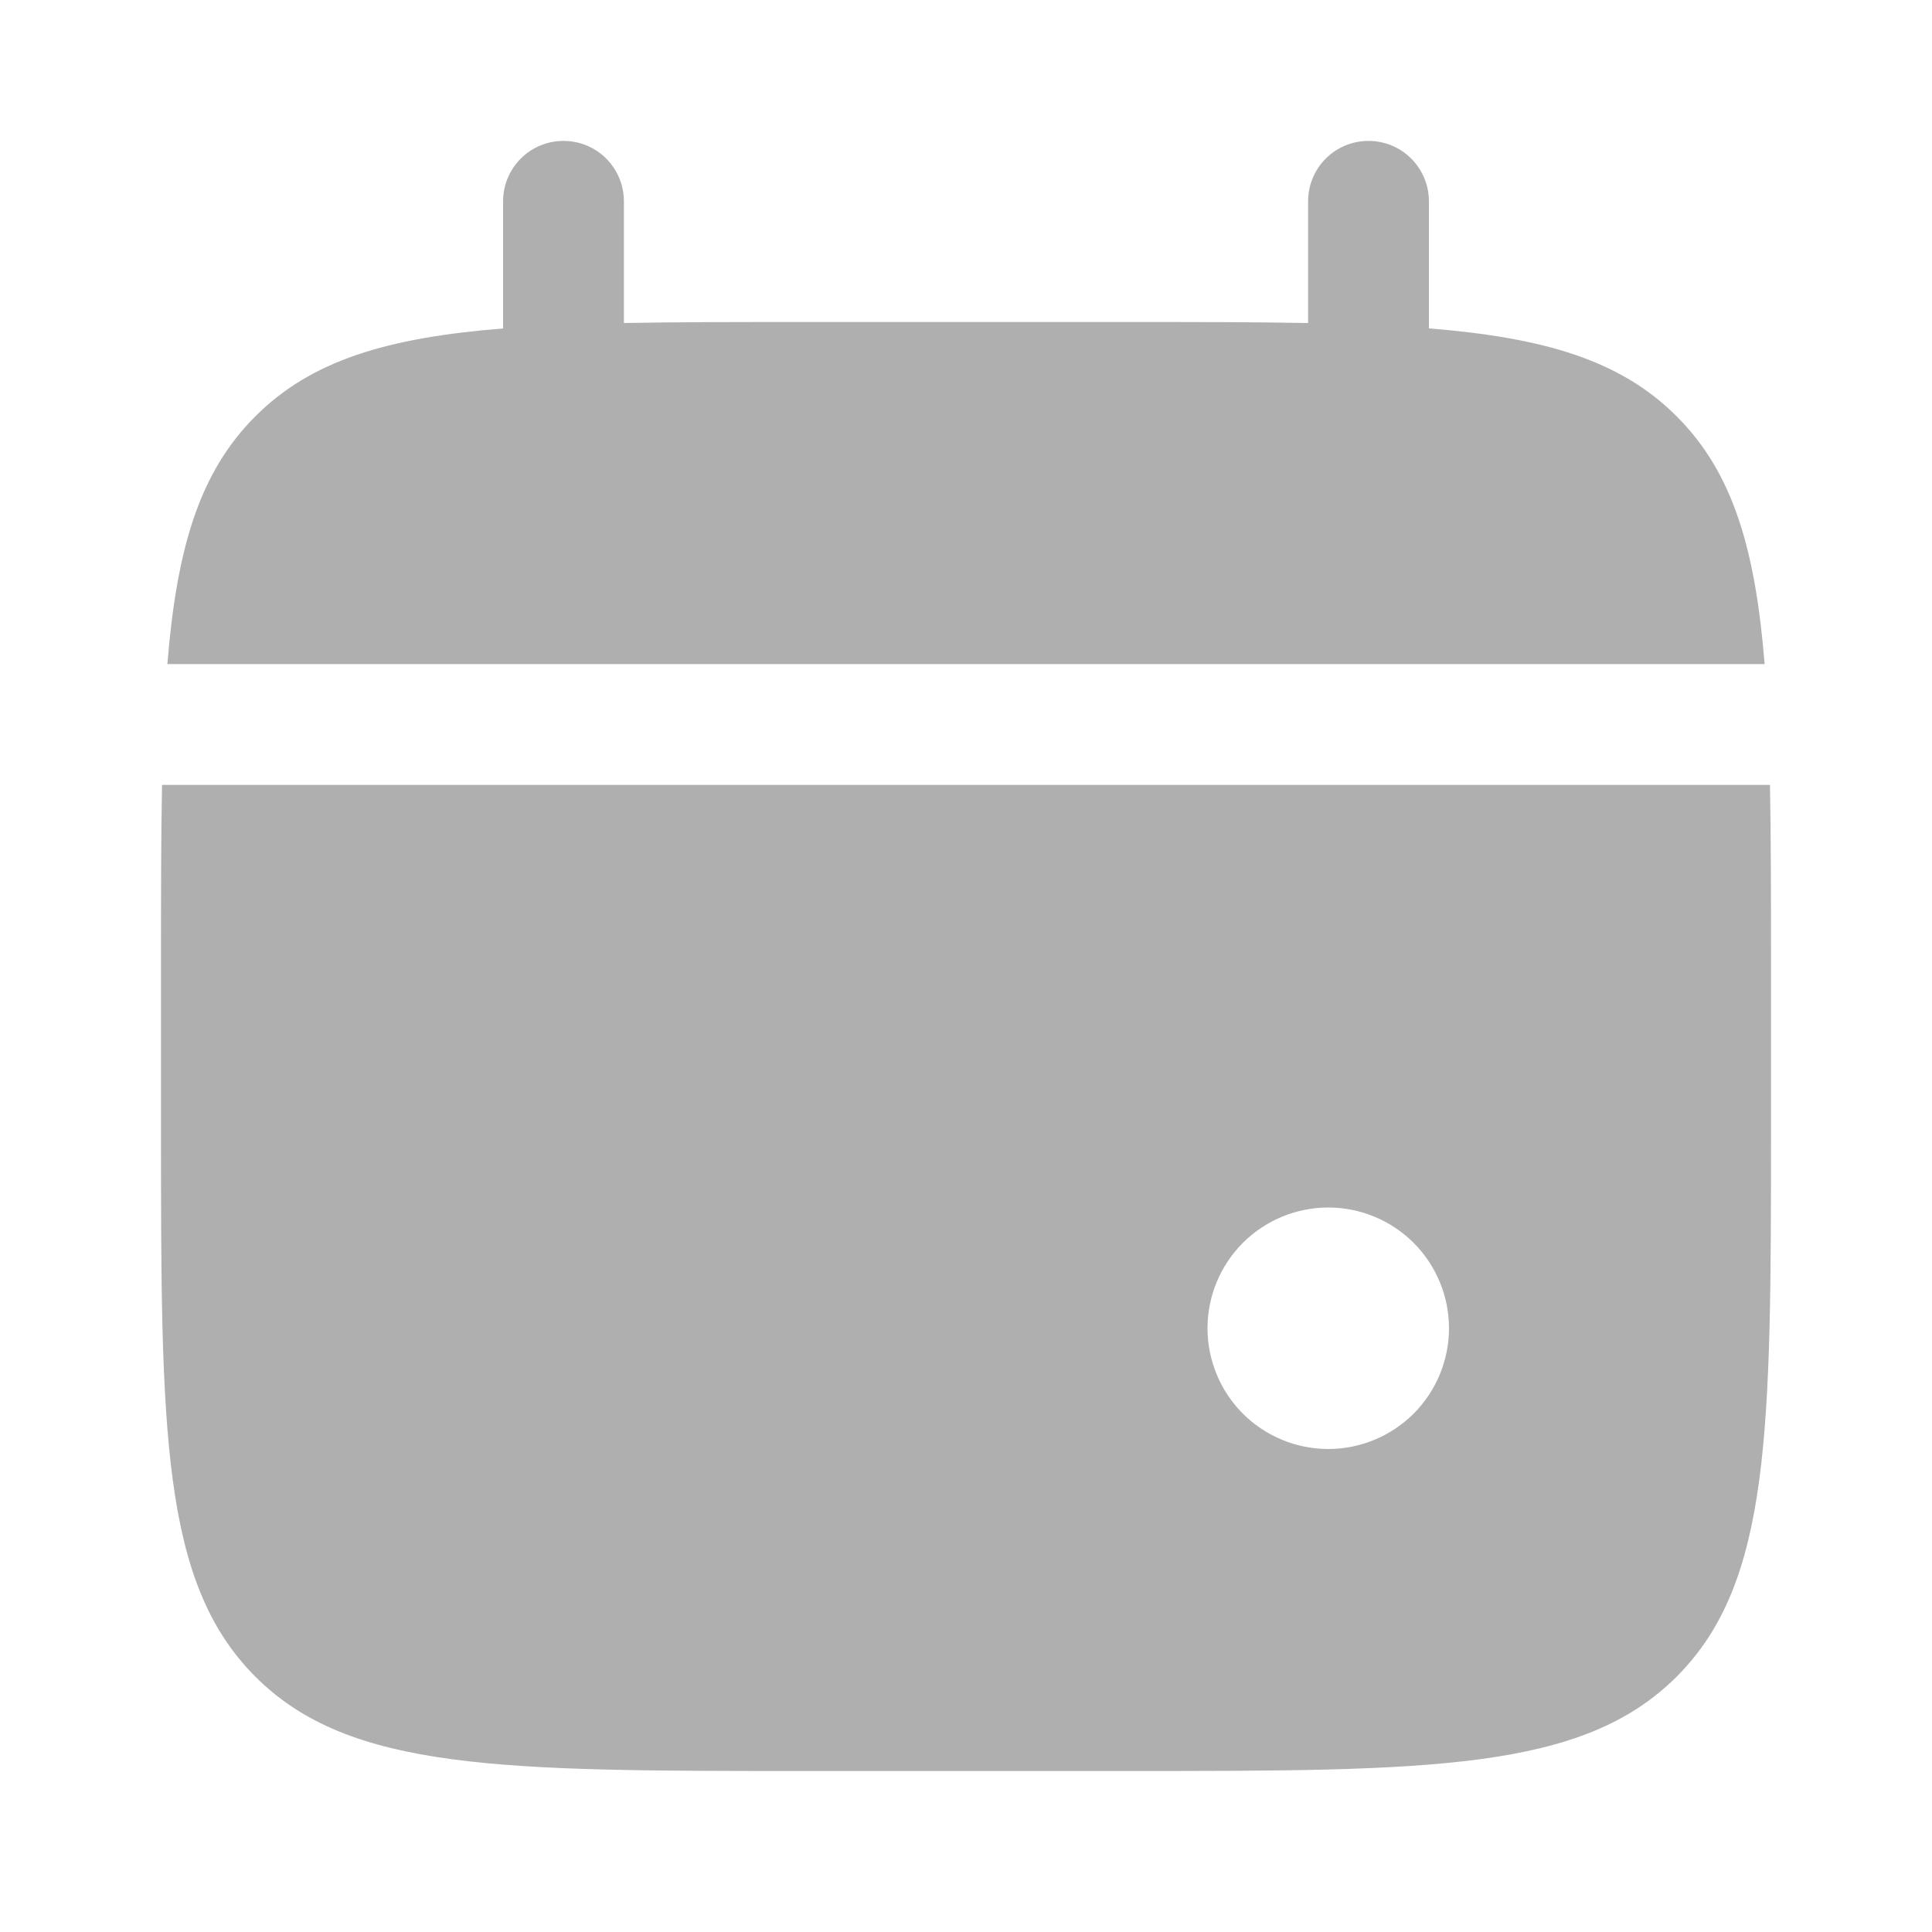 <svg width="30" height="30" viewBox="0 0 30 30" fill="none" xmlns="http://www.w3.org/2000/svg">
<path d="M9.688 3.125C9.688 2.876 9.589 2.638 9.413 2.462C9.237 2.286 8.999 2.188 8.75 2.188C8.501 2.188 8.263 2.286 8.087 2.462C7.911 2.638 7.812 2.876 7.812 3.125V5.1C6.013 5.244 4.832 5.596 3.965 6.465C3.096 7.332 2.744 8.514 2.599 10.312H27.401C27.256 8.512 26.904 7.332 26.035 6.465C25.168 5.596 23.986 5.244 22.188 5.099V3.125C22.188 2.876 22.089 2.638 21.913 2.462C21.737 2.286 21.499 2.188 21.25 2.188C21.001 2.188 20.763 2.286 20.587 2.462C20.411 2.638 20.312 2.876 20.312 3.125V5.016C19.481 5 18.549 5 17.5 5H12.5C11.451 5 10.519 5 9.688 5.016V3.125Z" fill="#AFAFAF"/>
<path fill-rule="evenodd" clip-rule="evenodd" d="M27.5 15V17.5C27.5 22.214 27.5 24.571 26.035 26.035C24.57 27.499 22.214 27.5 17.5 27.5H12.5C7.786 27.5 5.429 27.5 3.965 26.035C2.501 24.57 2.5 22.214 2.5 17.5V15C2.5 13.951 2.5 13.019 2.516 12.188H27.484C27.5 13.019 27.5 13.951 27.5 15ZM20.625 22.5C21.122 22.5 21.599 22.302 21.951 21.951C22.302 21.599 22.5 21.122 22.5 20.625C22.5 20.128 22.302 19.651 21.951 19.299C21.599 18.948 21.122 18.75 20.625 18.75C20.128 18.75 19.651 18.948 19.299 19.299C18.948 19.651 18.75 20.128 18.75 20.625C18.75 21.122 18.948 21.599 19.299 21.951C19.651 22.302 20.128 22.5 20.625 22.5Z" fill="#AFAFAF"/>
</svg>

